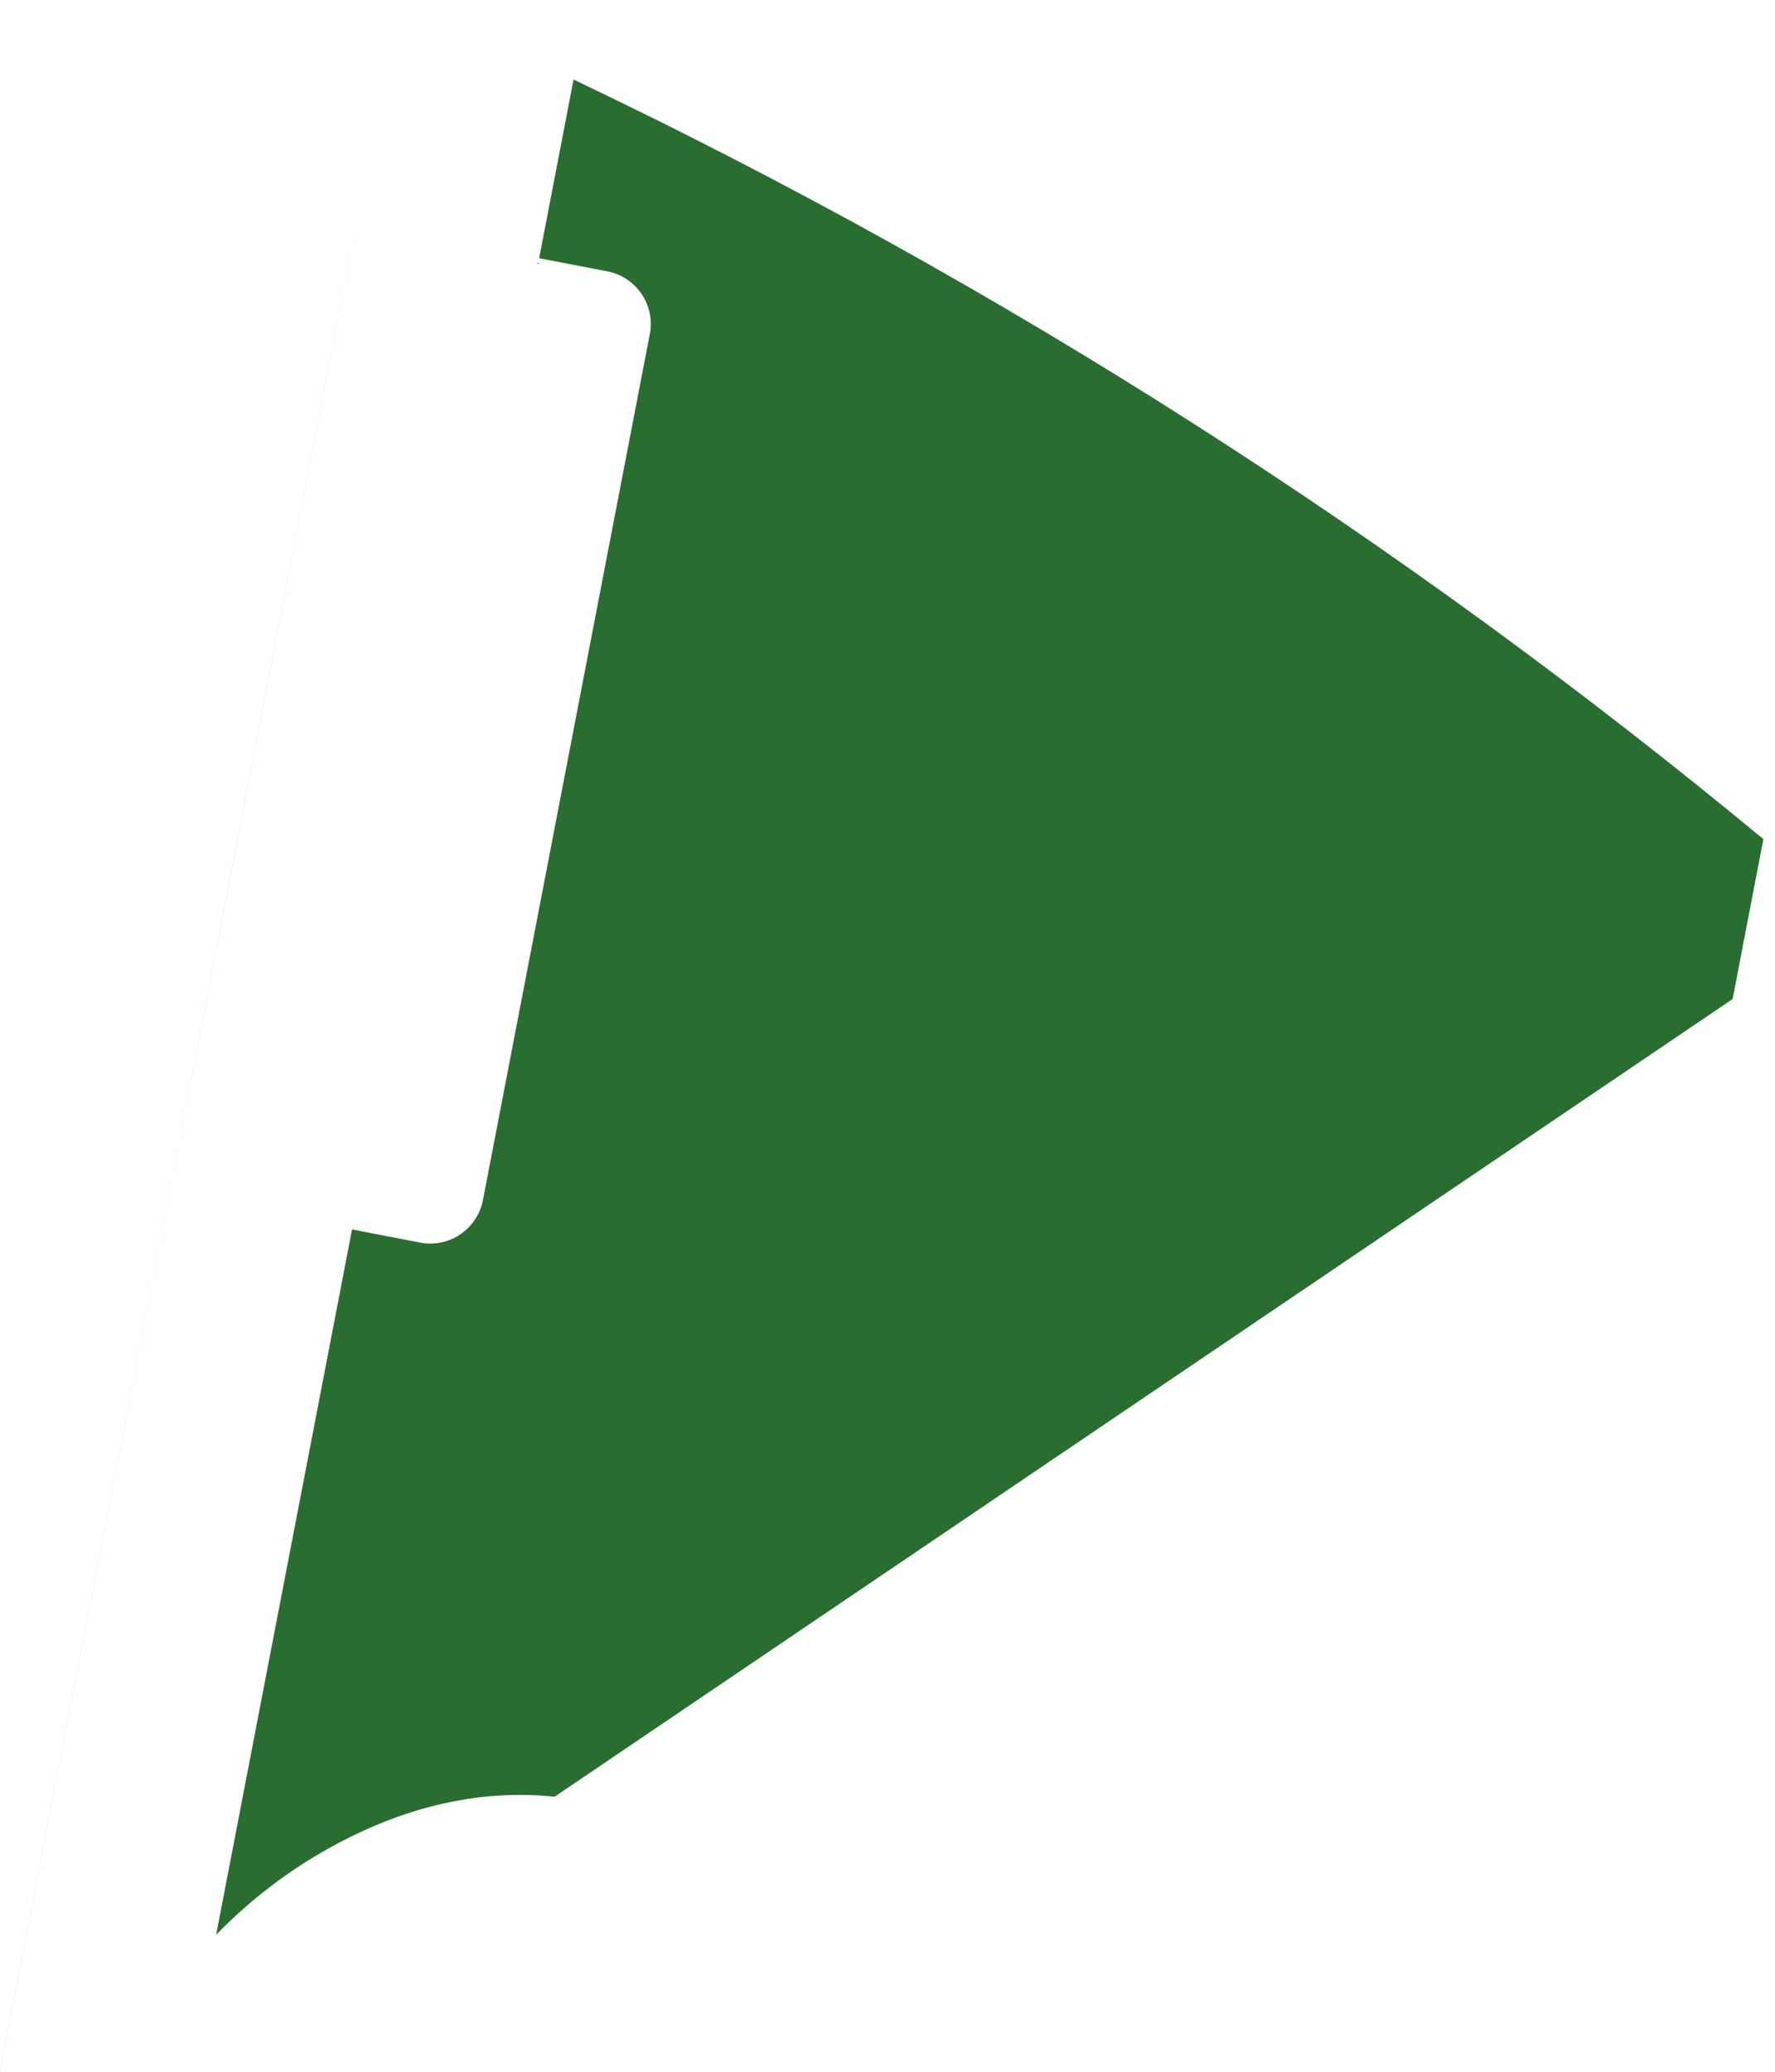 <svg width="24" height="28" viewBox="0 0 24 28" fill="none" xmlns="http://www.w3.org/2000/svg">
<path d="M0 28L5.397 -0C5.396 -0.001 5.397 -0 5.397 -0L5.397 0L4.347 5.45L4.347 5.45L3.082 12.015L2.417 15.462L0.001 27.999L0.001 27.999C0.001 27.999 -9.11651e-06 27.999 0 28ZM2.923 26.148L2.923 26.147L3.329 24.039L4.76 16.616L6.429 7.958L7.29 3.49L7.755 1.075C13.548 3.833 18.948 7.291 23.843 11.341L23.427 13.502L7.5 24.282C7.317 24.263 7.137 24.256 6.959 24.259C6.056 24.273 5.221 24.551 4.463 24.97C3.892 25.285 3.375 25.684 2.923 26.148ZM7.29 3.49L4.76 16.616L5.681 16.794C5.731 16.803 5.781 16.808 5.831 16.807C6.166 16.802 6.464 16.562 6.53 16.219L8.786 4.516C8.862 4.123 8.604 3.743 8.211 3.667L7.29 3.49Z" fill="#296D31"/>
</svg>
